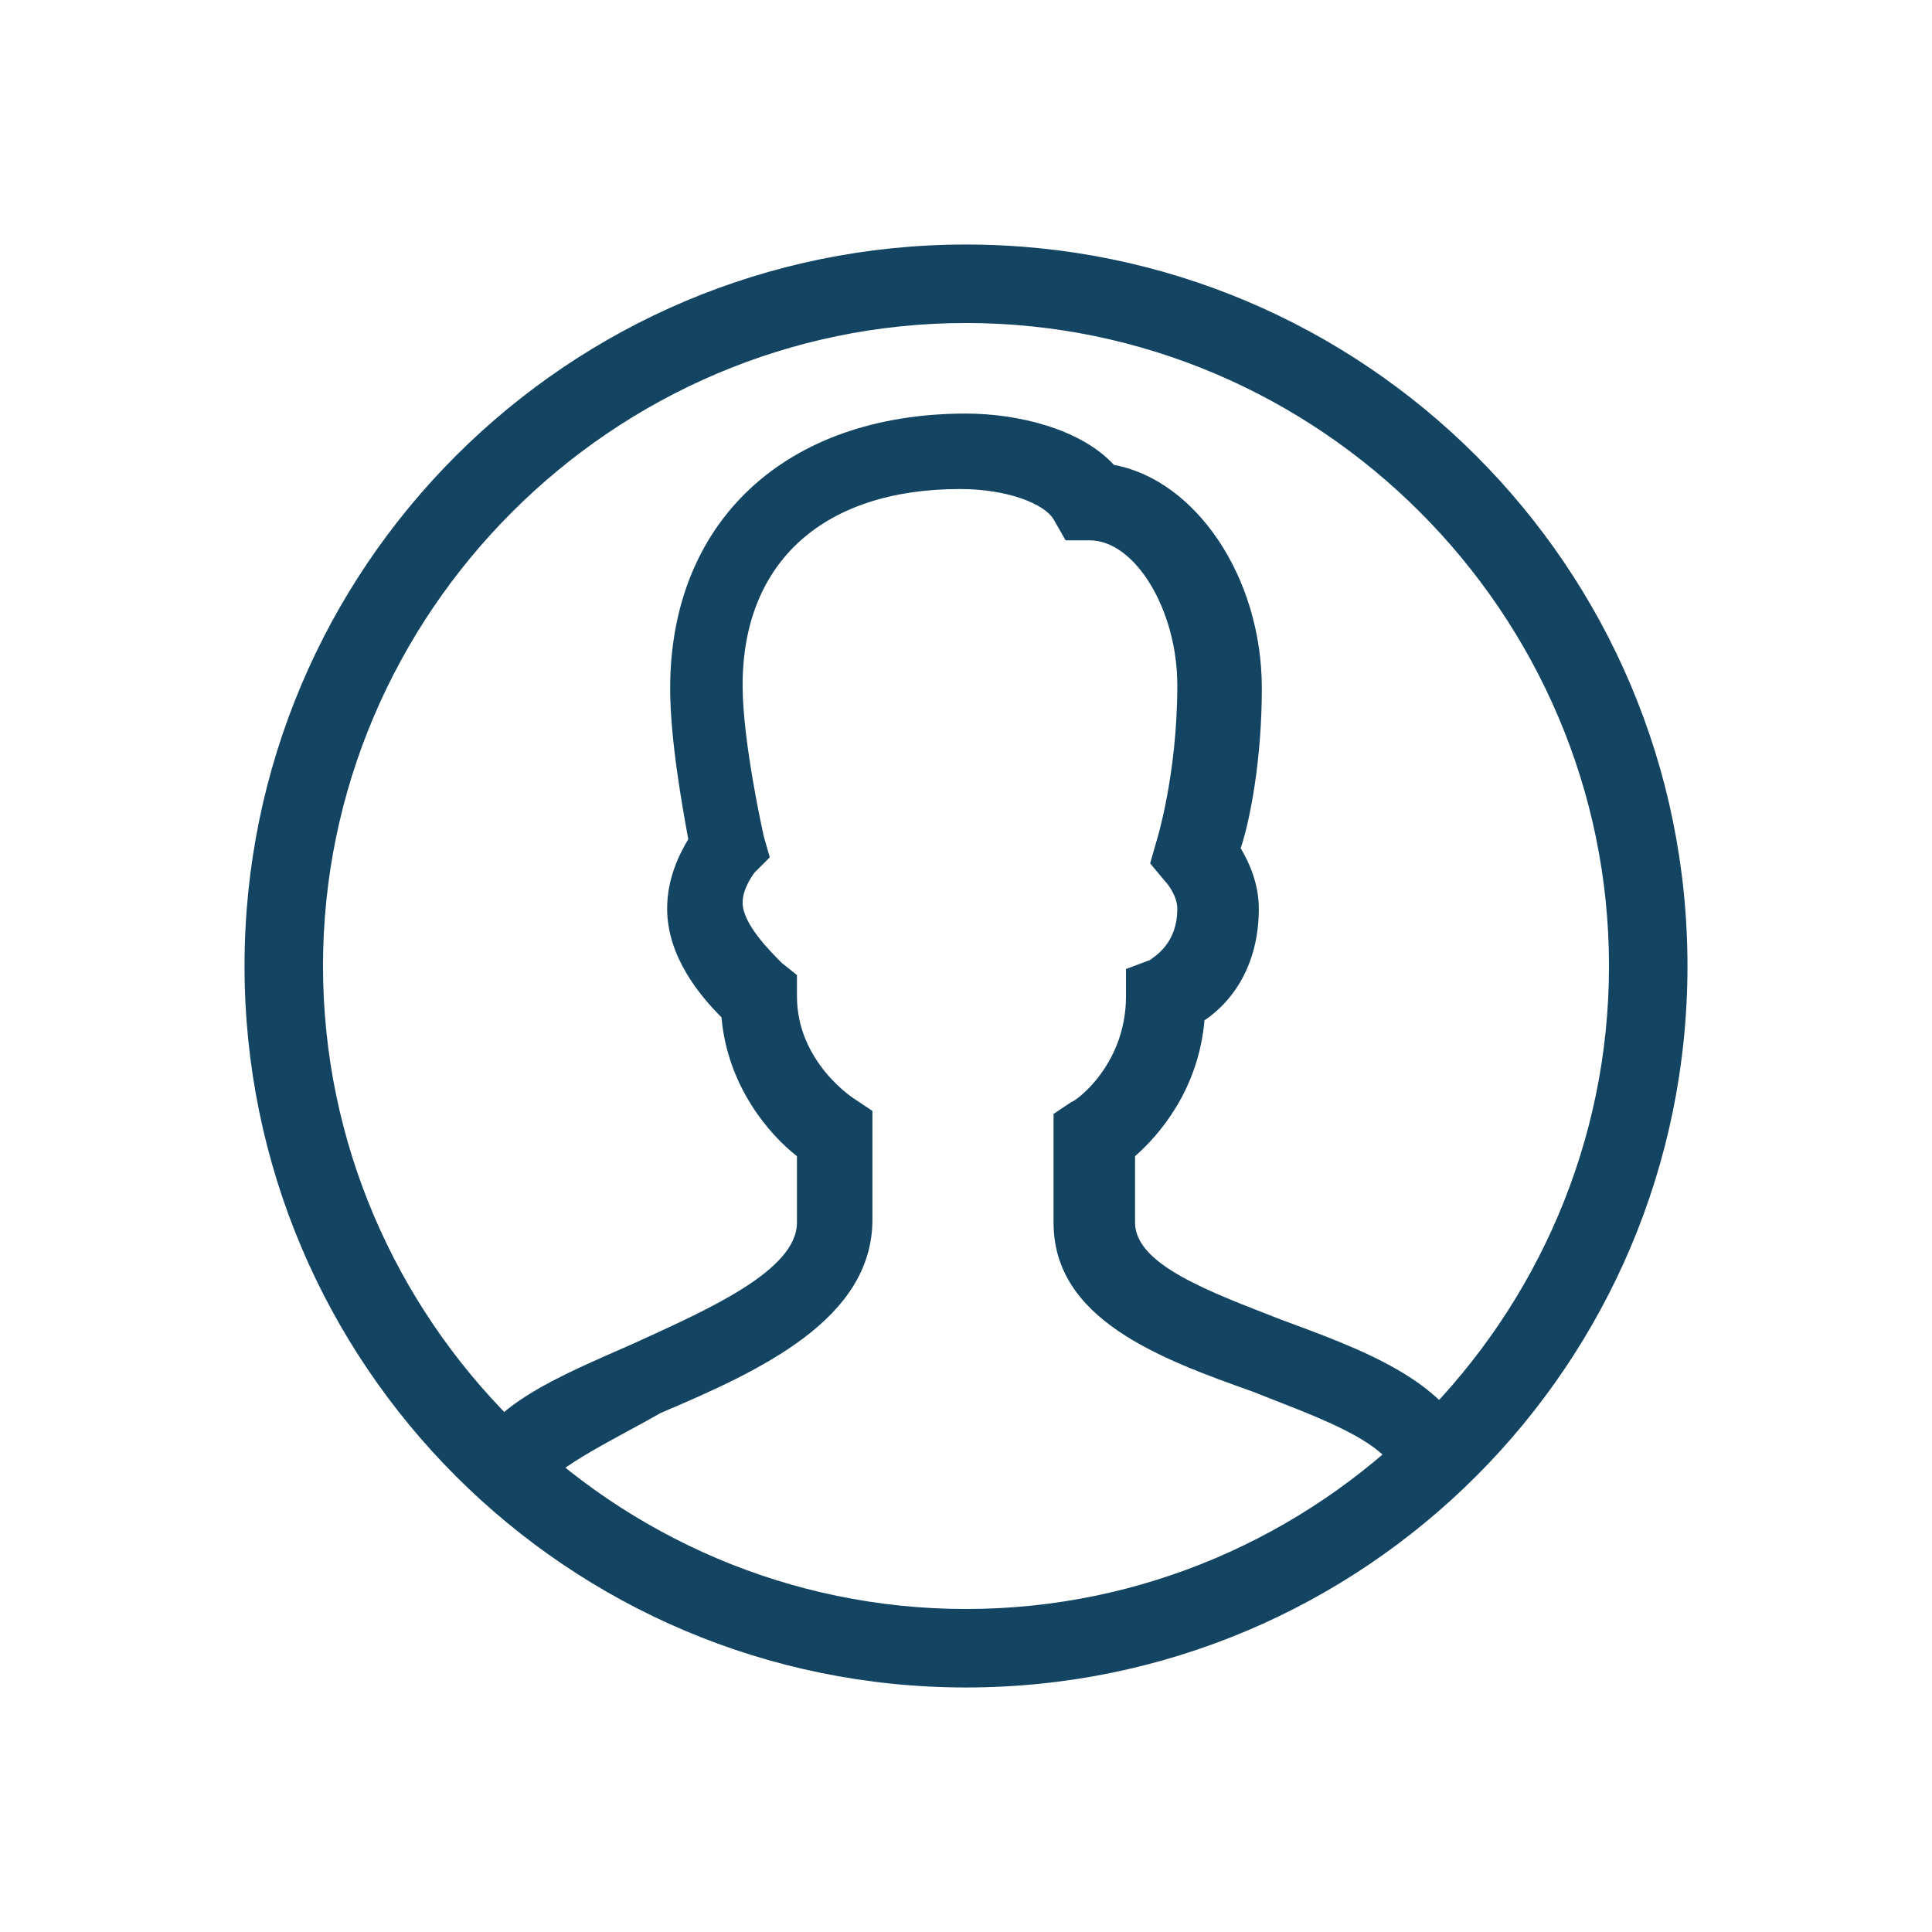 <?xml version="1.0" ?><!DOCTYPE svg  PUBLIC '-//W3C//DTD SVG 1.1//EN'
        'http://www.w3.org/Graphics/SVG/1.1/DTD/svg11.dtd'>
<svg id="Layer_1" style="enable-background:new 0 0 64 64;" version="1.1" viewBox="0 0 64 64" xml:space="preserve" xmlns="http://www.w3.org/2000/svg" ><style type="text/css">
	.st0{fill:#134563;}
</style><g><g id="Icon-User" transform="translate(278, 278)"><path class="st0" d="M-246-222.1c-13.2,0-23.9-10.7-23.9-23.9s10.7-23.9,23.9-23.9c13.2,0,23.9,10.7,23.9,23.9     S-232.8-222.1-246-222.1L-246-222.1z M-246-267.3c-11.7,0-21.3,9.6-21.3,21.3c0,11.7,9.6,21.3,21.3,21.3     c11.7,0,21.3-9.6,21.3-21.3C-224.7-257.7-234.3-267.3-246-267.3L-246-267.3z" id="Fill-57"/><path class="st0" d="M-260-228.7l-2.4-1.1c0.7-1.7,2.9-2.6,5.4-3.7c2.4-1.1,5.4-2.4,5.4-4v-2.2     c-0.9-0.7-2.3-2.3-2.5-4.6c-0.7-0.7-1.8-2-1.8-3.6c0-1,0.4-1.8,0.7-2.3c-0.2-1.1-0.6-3.3-0.6-5c0-5.5,3.8-9.1,9.8-9.1     c1.7,0,3.8,0.5,4.9,1.7c2.7,0.5,4.9,3.7,4.9,7.4c0,2.4-0.4,4.4-0.7,5.3c0.3,0.5,0.6,1.2,0.6,2c0,1.9-0.9,3.1-1.8,3.7     c-0.2,2.3-1.5,3.8-2.3,4.5v2.2c0,1.4,2.5,2.3,4.8,3.2c2.7,1,5.5,2,6.4,4.3l-2.5,0.9c-0.4-1.2-2.8-2-4.8-2.8     c-3.1-1.1-6.6-2.4-6.6-5.6v-3.6l0.6-0.4c0.1,0,1.8-1.2,1.8-3.5v-0.9l0.8-0.3c0.1-0.1,0.9-0.5,0.9-1.7c0-0.4-0.3-0.8-0.4-0.9     l-0.5-0.6l0.2-0.7c0,0,0.7-2.2,0.7-5.2c0-2.5-1.4-4.8-2.9-4.8h-0.8l-0.4-0.7c-0.3-0.5-1.5-1-3.1-1c-4.5,0-7.2,2.4-7.2,6.5     c0,1.9,0.7,5,0.7,5l0.2,0.7l-0.5,0.5c0,0-0.4,0.5-0.4,1c0,0.7,0.9,1.6,1.3,2l0.5,0.4l0,0.7c0,2.2,1.9,3.4,1.9,3.4l0.6,0.4l0,3.6     c0,3.3-3.7,5-7,6.4C-257.5-230.4-259.6-229.4-260-228.7" id="Fill-58"/></g></g></svg>